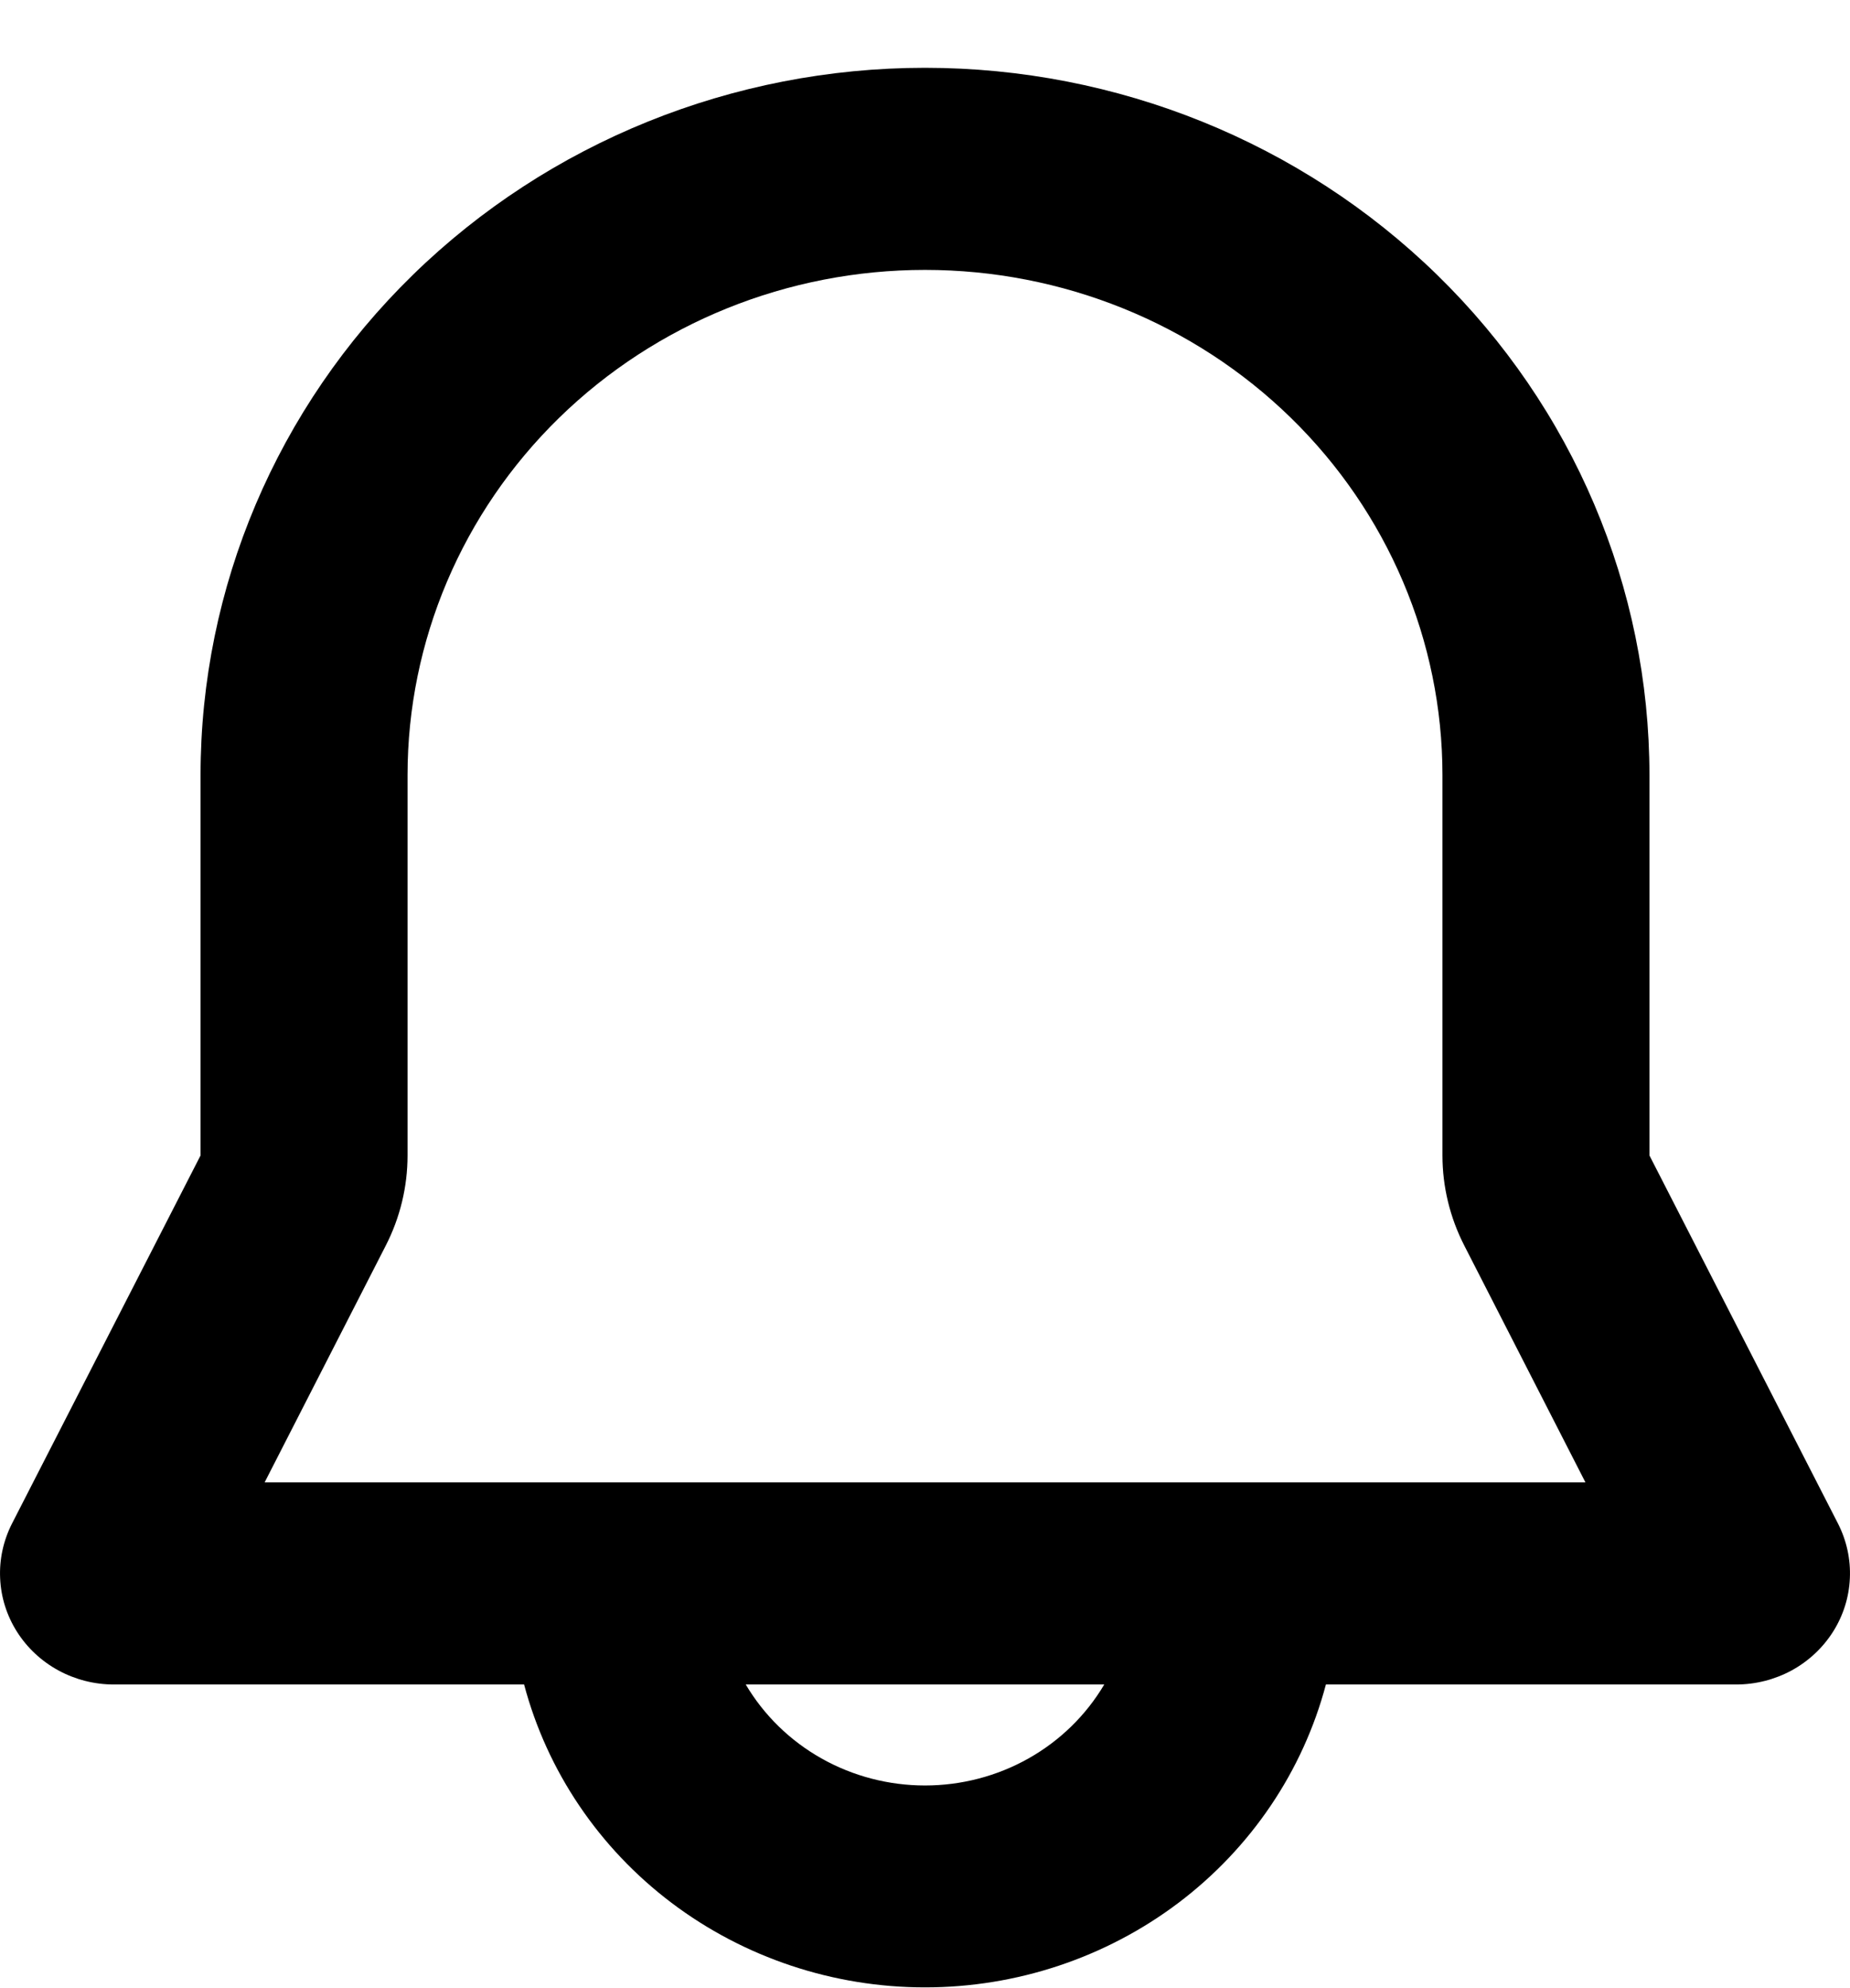 <svg width="27" height="29" viewBox="0 0 27 29" fill="none" xmlns="http://www.w3.org/2000/svg">
<path fill-rule="evenodd" clip-rule="evenodd" d="M2.927 11.306C2.927 8.57 4.041 5.946 6.024 4.011C8.007 2.076 10.696 0.989 13.5 0.989C16.304 0.989 18.993 2.076 20.976 4.011C22.959 5.946 24.073 8.57 24.073 11.306V16.854L26.825 22.224C26.951 22.472 27.011 22.746 26.998 23.022C26.986 23.299 26.901 23.567 26.752 23.802C26.603 24.037 26.395 24.231 26.148 24.366C25.9 24.5 25.622 24.571 25.338 24.571H19.351C19.015 25.836 18.258 26.956 17.199 27.756C16.14 28.555 14.839 28.989 13.5 28.989C12.161 28.989 10.86 28.555 9.801 27.756C8.742 26.956 7.985 25.836 7.649 24.571H1.662C1.378 24.571 1.1 24.5 0.853 24.366C0.605 24.231 0.397 24.037 0.248 23.802C0.099 23.567 0.014 23.299 0.002 23.022C-0.011 22.746 0.049 22.472 0.175 22.224L2.927 16.854V11.306ZM10.884 24.571C11.149 25.019 11.53 25.391 11.99 25.65C12.449 25.908 12.97 26.044 13.5 26.044C14.03 26.044 14.551 25.908 15.01 25.65C15.47 25.391 15.851 25.019 16.116 24.571H10.884ZM13.5 3.937C11.497 3.937 9.576 4.713 8.16 6.095C6.744 7.477 5.948 9.352 5.948 11.306V16.854C5.948 17.311 5.839 17.762 5.629 18.171L3.862 21.623H23.139L21.372 18.171C21.162 17.762 21.052 17.311 21.052 16.854V11.306C21.052 9.352 20.256 7.477 18.84 6.095C17.424 4.713 15.503 3.937 13.5 3.937Z" fill="black"/>
</svg>
